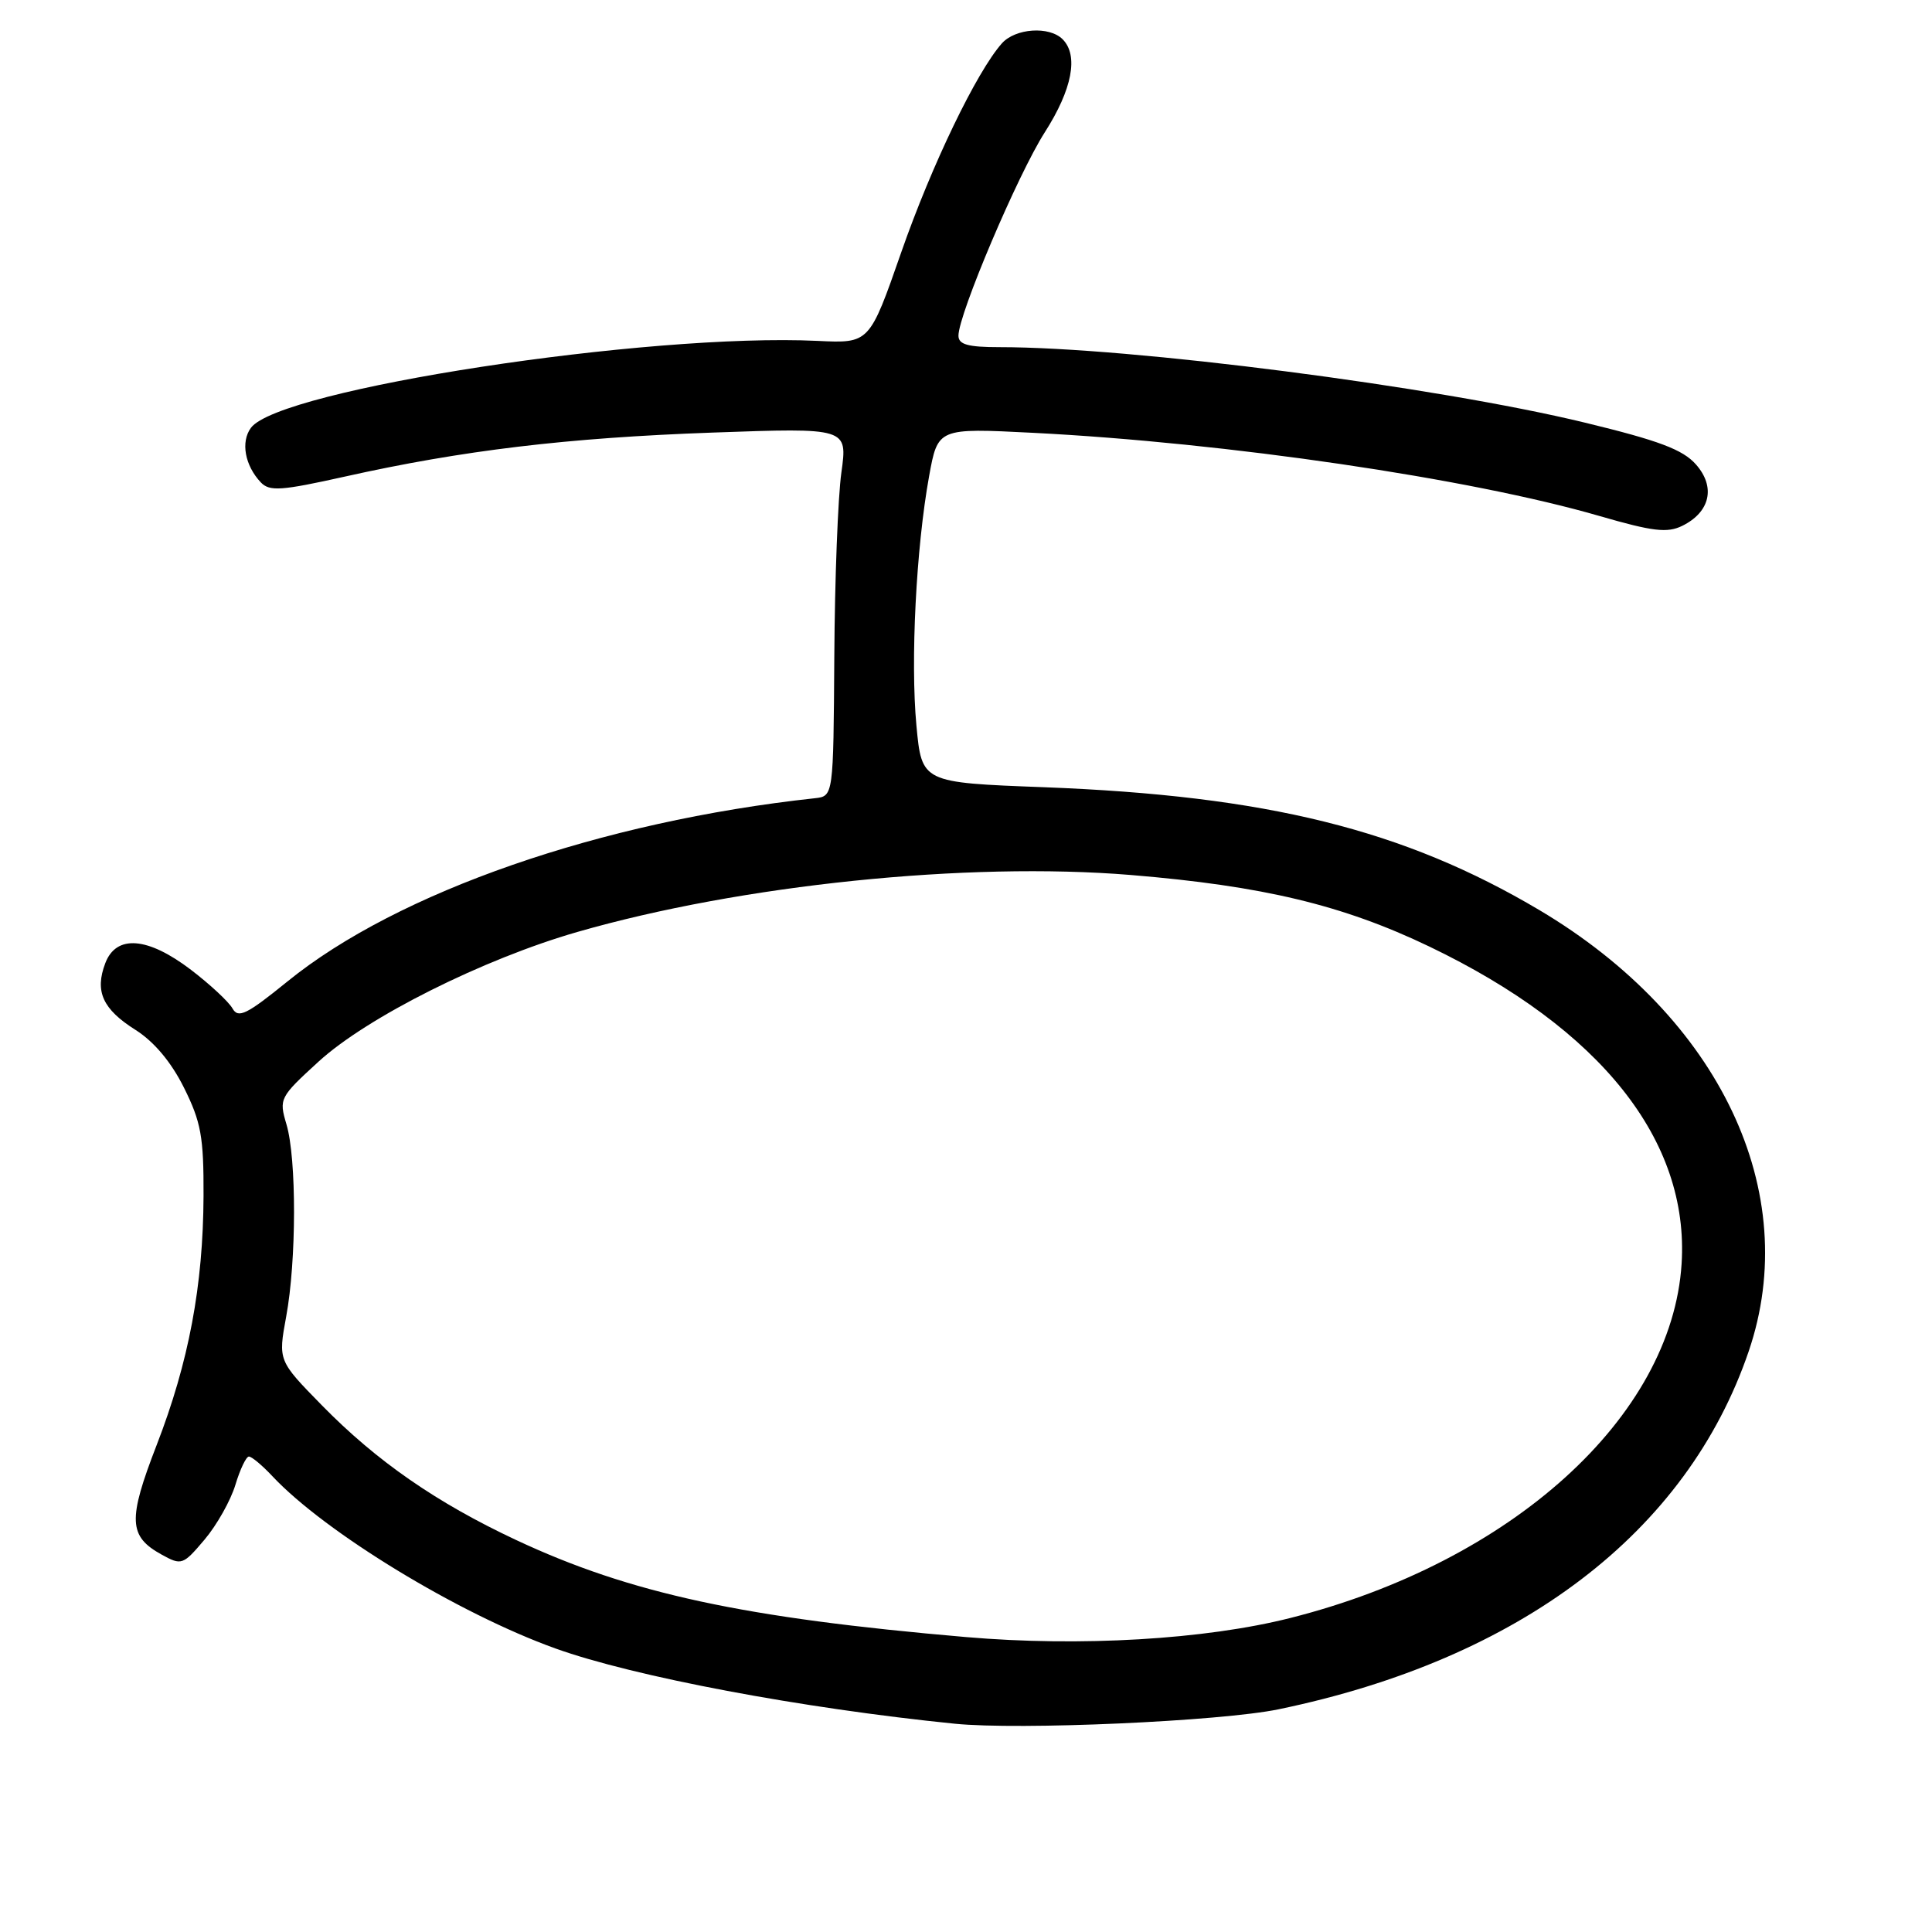 <?xml version="1.0" encoding="UTF-8" standalone="no"?>
<!DOCTYPE svg PUBLIC "-//W3C//DTD SVG 1.1//EN" "http://www.w3.org/Graphics/SVG/1.1/DTD/svg11.dtd" >
<svg xmlns="http://www.w3.org/2000/svg" xmlns:xlink="http://www.w3.org/1999/xlink" version="1.1" viewBox="0 0 256 256">
 <g >
 <path fill="currentColor"
d=" M 169.42 226.49 C 201.47 219.85 223.53 203.05 231.71 179.06 C 238.90 157.98 227.90 134.80 203.99 120.60 C 186.00 109.93 167.91 105.44 138.32 104.31 C 122.14 103.70 122.14 103.70 121.43 96.13 C 120.63 87.56 121.39 72.59 123.11 63.10 C 124.27 56.71 124.27 56.71 136.88 57.35 C 162.61 58.66 194.84 63.40 212.00 68.39 C 219.00 70.42 220.92 70.65 222.90 69.68 C 226.62 67.85 227.36 64.51 224.71 61.53 C 222.98 59.57 219.79 58.37 210.00 56.00 C 190.24 51.21 149.83 46.00 132.45 46.00 C 128.25 46.00 127.00 45.65 127.00 44.48 C 127.00 41.65 134.87 23.11 138.44 17.53 C 142.08 11.84 142.94 7.34 140.80 5.20 C 139.03 3.43 134.54 3.74 132.75 5.75 C 129.41 9.52 123.46 21.85 119.43 33.40 C 115.21 45.50 115.21 45.50 108.35 45.17 C 85.81 44.10 37.01 51.58 33.25 56.69 C 31.87 58.55 32.45 61.69 34.56 63.92 C 35.72 65.14 37.26 65.03 45.70 63.15 C 61.24 59.68 75.14 58.01 94.41 57.32 C 112.31 56.68 112.31 56.68 111.49 62.59 C 111.03 65.84 110.61 76.83 110.55 87.00 C 110.43 105.50 110.43 105.50 107.97 105.77 C 79.63 108.84 52.70 118.19 38.10 130.04 C 32.69 134.43 31.57 134.98 30.81 133.63 C 30.32 132.75 27.85 130.45 25.31 128.51 C 19.57 124.13 15.40 123.81 13.95 127.63 C 12.53 131.37 13.60 133.72 17.96 136.47 C 20.42 138.03 22.68 140.72 24.38 144.13 C 26.64 148.67 27.00 150.64 26.97 158.45 C 26.92 170.36 25.02 180.48 20.75 191.50 C 16.92 201.39 17.02 203.57 21.43 206.00 C 24.06 207.45 24.25 207.38 27.11 204.00 C 28.74 202.07 30.57 198.81 31.19 196.75 C 31.81 194.69 32.62 193.00 32.98 193.00 C 33.35 193.00 34.74 194.16 36.08 195.59 C 43.07 203.05 60.76 213.82 73.60 218.43 C 83.97 222.16 106.25 226.36 126.50 228.40 C 135.06 229.27 161.75 228.08 169.42 226.49 Z  M 128.00 216.92 C 98.54 214.39 83.50 211.14 68.39 204.06 C 57.85 199.12 49.91 193.62 42.67 186.23 C 36.85 180.29 36.85 180.29 37.92 174.46 C 39.29 167.06 39.31 153.54 37.96 148.99 C 36.95 145.58 37.05 145.39 42.21 140.67 C 48.64 134.79 64.02 127.08 76.50 123.49 C 98.22 117.24 128.15 114.16 149.83 115.94 C 167.36 117.39 177.92 119.92 189.39 125.42 C 212.11 136.32 223.86 151.11 222.82 167.47 C 221.53 187.76 200.28 206.99 170.98 214.39 C 159.68 217.25 143.12 218.22 128.00 216.92 Z "/>
</g>
</svg>